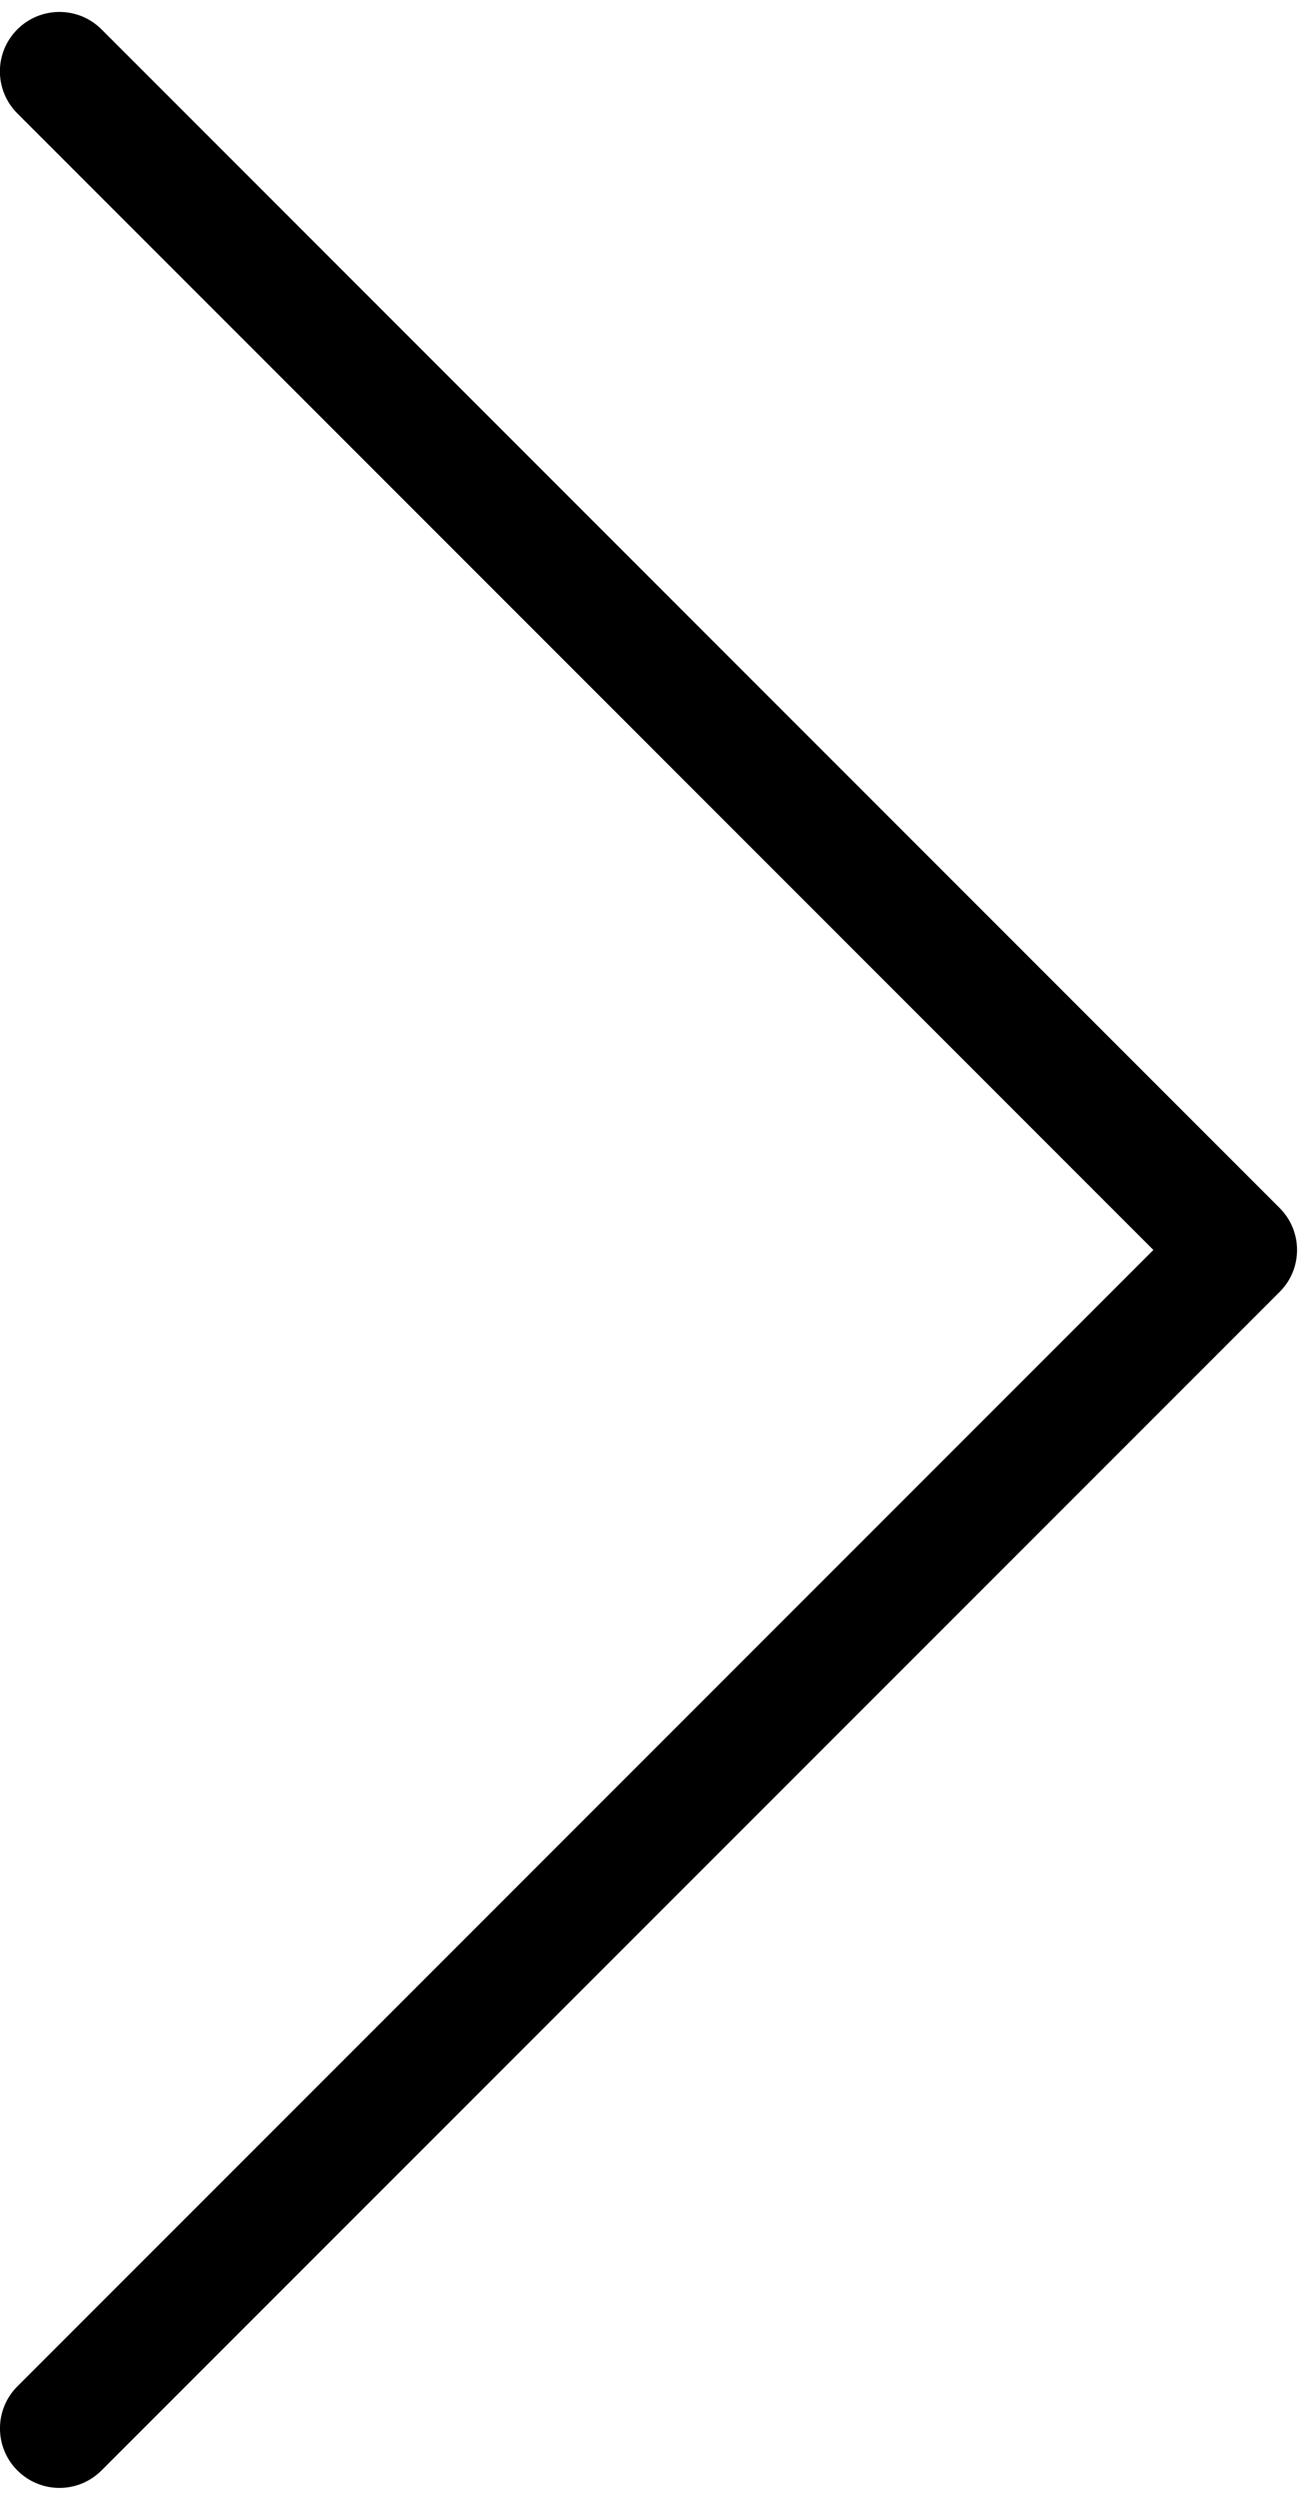 <svg width="22" height="42" viewBox="0 0 22 42" xmlns="http://www.w3.org/2000/svg">
  <path fill="currentColor" d="M19.385 21L.292 40.093c-.39.39-.39 1.023 0 1.413.394.393 1.024.39 1.414 0l19.8-19.8c.196-.195.293-.45.293-.705 0-.257-.098-.51-.293-.706L1.707.494C1.316.103.682.103.292.493c-.393.393-.39 1.023 0 1.413L19.384 21z" fill-rule="evenodd"/>
</svg>
